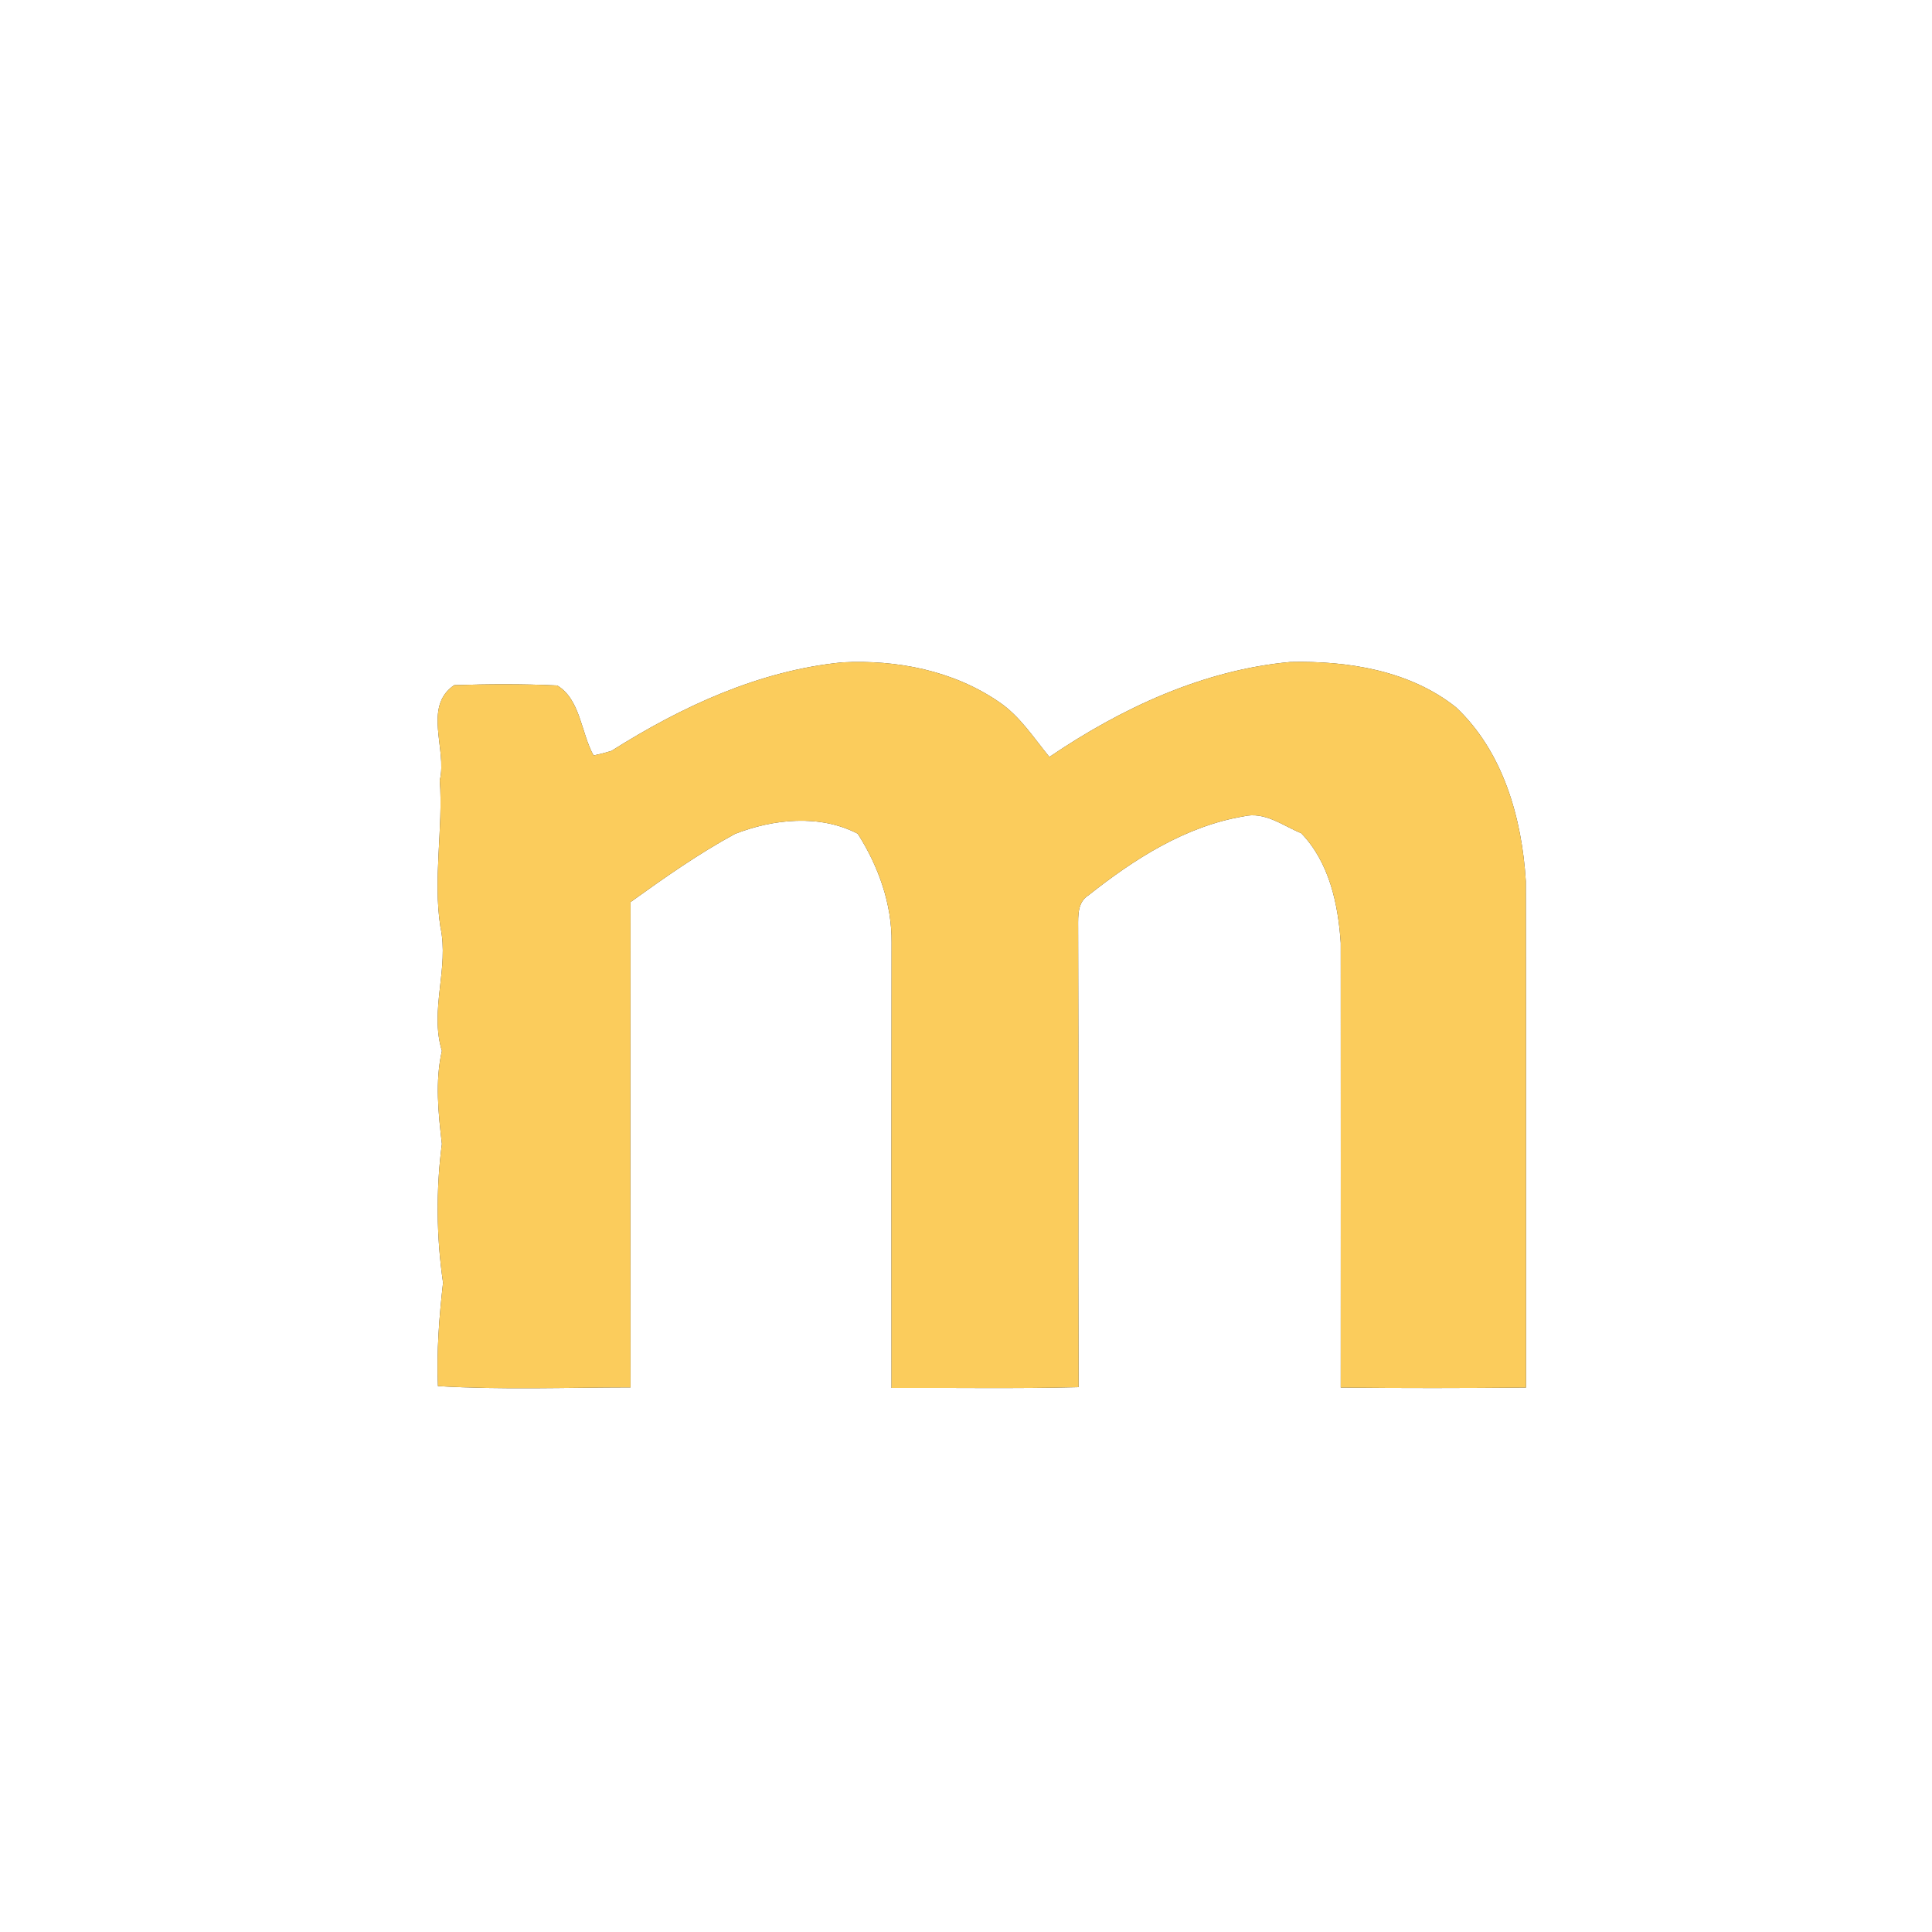 <?xml version="1.0" encoding="UTF-8" ?>
<!DOCTYPE svg PUBLIC "-//W3C//DTD SVG 1.1//EN" "http://www.w3.org/Graphics/SVG/1.1/DTD/svg11.dtd">
<svg width="250pt" height="250pt" viewBox="0 0 250 250" version="1.1" xmlns="http://www.w3.org/2000/svg">
<rect x="0" y="0" width="250" height="250" fill="#333333" stroke="none"/>
<g id="#ffffffff">
<path fill="#ffffff" opacity="1.00" d=" M 0.00 0.00 L 250.00 0.00 L 250.00 250.00 L 0.00 250.00 L 0.00 0.00 M 79.11 97.17 C 78.35 97.40 77.58 97.60 76.81 97.76 C 75.18 94.84 75.12 90.51 72.10 88.70 C 67.67 88.49 63.20 88.51 58.77 88.66 C 54.69 91.45 57.88 96.97 56.91 100.95 C 57.36 107.28 56.01 113.63 56.99 119.96 C 58.14 125.29 55.56 130.67 57.18 135.98 C 56.28 139.97 56.72 144.02 57.18 148.02 C 56.40 153.99 56.47 160.03 57.33 165.98 C 56.83 170.42 56.48 174.88 56.67 179.36 C 64.96 179.86 73.28 179.54 81.59 179.53 C 81.57 158.60 81.56 137.67 81.59 116.73 C 85.96 113.59 90.37 110.48 95.10 107.91 C 100.08 105.96 106.10 105.34 110.99 107.88 C 113.66 112.06 115.43 116.98 115.37 121.98 C 115.34 141.19 115.35 160.39 115.36 179.60 C 123.43 179.56 131.50 179.71 139.57 179.50 C 139.49 159.65 139.59 139.79 139.51 119.93 C 139.51 118.46 139.42 116.73 140.86 115.84 C 146.75 111.17 153.36 106.92 160.90 105.64 C 163.67 104.97 165.97 106.83 168.38 107.82 C 172.00 111.58 173.16 116.97 173.49 122.01 C 173.51 141.19 173.49 160.37 173.49 179.55 C 181.48 179.64 189.47 179.63 197.46 179.55 C 197.44 157.71 197.48 135.86 197.44 114.01 C 196.94 105.88 194.51 97.27 188.41 91.53 C 182.44 86.76 174.40 85.49 166.96 85.66 C 155.68 86.70 145.08 91.64 135.79 97.95 C 133.74 95.45 131.95 92.62 129.22 90.80 C 123.34 86.77 116.00 85.34 108.97 85.71 C 98.20 86.78 88.16 91.45 79.11 97.17 Z" />
</g>
<g id="#fbcc5cff">
<path fill="#fbcc5c" opacity="1.00" d=" M 79.11 97.17 C 88.16 91.45 98.20 86.78 108.97 85.71 C 116.00 85.34 123.34 86.77 129.22 90.80 C 131.95 92.62 133.74 95.45 135.79 97.95 C 145.08 91.64 155.68 86.70 166.96 85.66 C 174.40 85.49 182.44 86.76 188.41 91.53 C 194.51 97.27 196.94 105.88 197.44 114.01 C 197.48 135.86 197.44 157.71 197.46 179.55 C 189.47 179.63 181.48 179.64 173.49 179.55 C 173.49 160.37 173.51 141.19 173.49 122.01 C 173.16 116.97 172.00 111.58 168.38 107.82 C 165.97 106.83 163.67 104.97 160.90 105.64 C 153.36 106.92 146.75 111.17 140.86 115.84 C 139.42 116.73 139.51 118.46 139.51 119.93 C 139.59 139.79 139.49 159.65 139.57 179.50 C 131.50 179.71 123.43 179.56 115.36 179.60 C 115.35 160.39 115.34 141.19 115.37 121.98 C 115.43 116.98 113.66 112.06 110.99 107.88 C 106.10 105.34 100.08 105.96 95.10 107.91 C 90.37 110.48 85.96 113.59 81.59 116.73 C 81.56 137.67 81.57 158.60 81.59 179.53 C 73.28 179.54 64.96 179.86 56.67 179.36 C 56.48 174.88 56.83 170.42 57.33 165.98 C 56.47 160.03 56.40 153.99 57.18 148.02 C 56.72 144.02 56.28 139.97 57.18 135.98 C 55.56 130.67 58.14 125.29 56.99 119.96 C 56.01 113.63 57.36 107.28 56.91 100.95 C 57.88 96.97 54.69 91.45 58.77 88.66 C 63.20 88.51 67.67 88.49 72.10 88.70 C 75.12 90.51 75.18 94.84 76.81 97.76 C 77.58 97.60 78.35 97.40 79.11 97.17 Z" />
</g>
</svg>
